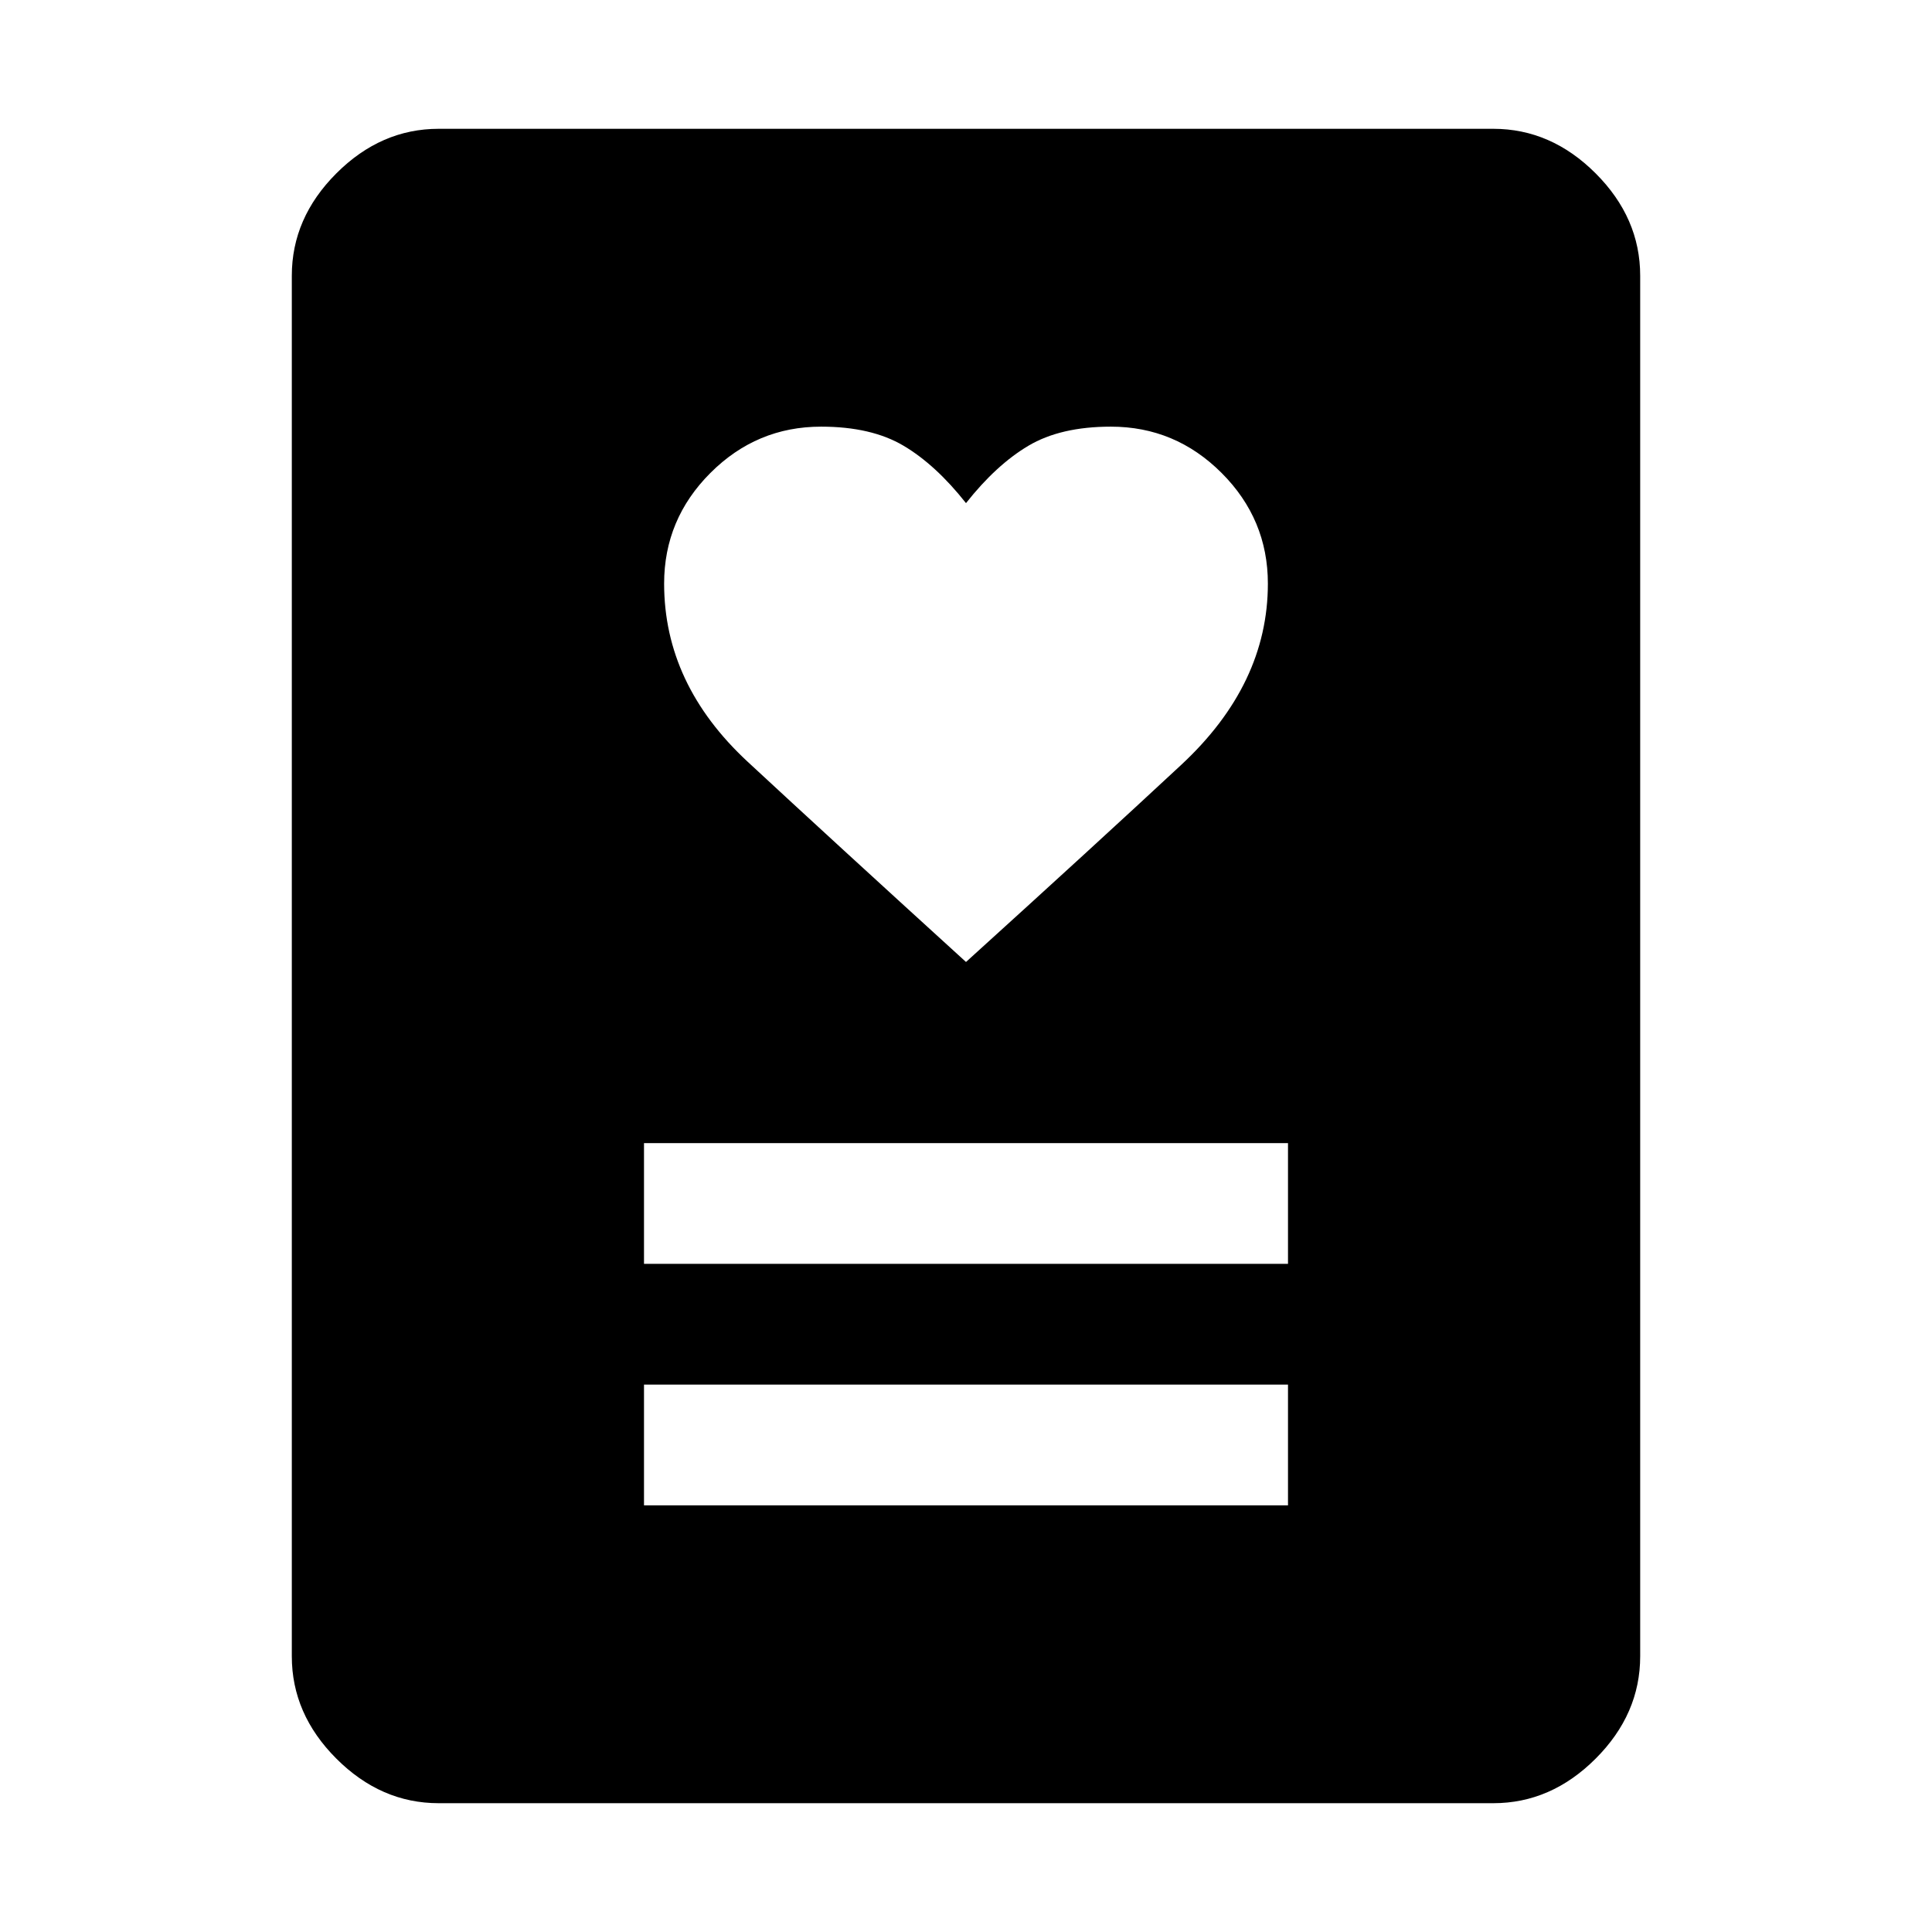 <svg xmlns="http://www.w3.org/2000/svg" height="48" viewBox="0 -960 960 960" width="48"><path d="M320-212h320v-60H320v60Zm0-120h320v-60H320v60Zm160-150q64-58 107-98t43-90q0-32-23-55t-55-23q-25 0-41 9.5T480-710q-15-19-31-28.5t-41-9.5q-32 0-55 23t-23 55q0 50 41.5 88.5T480-482ZM742-64H218q-28.73 0-50.86-22.14Q145-108.28 145-137v-686q0-28.72 22.14-50.86Q189.27-896 218-896h524q28.72 0 50.86 22.14T815-823v686q0 28.72-22.14 50.86T742-64Z"/></svg>